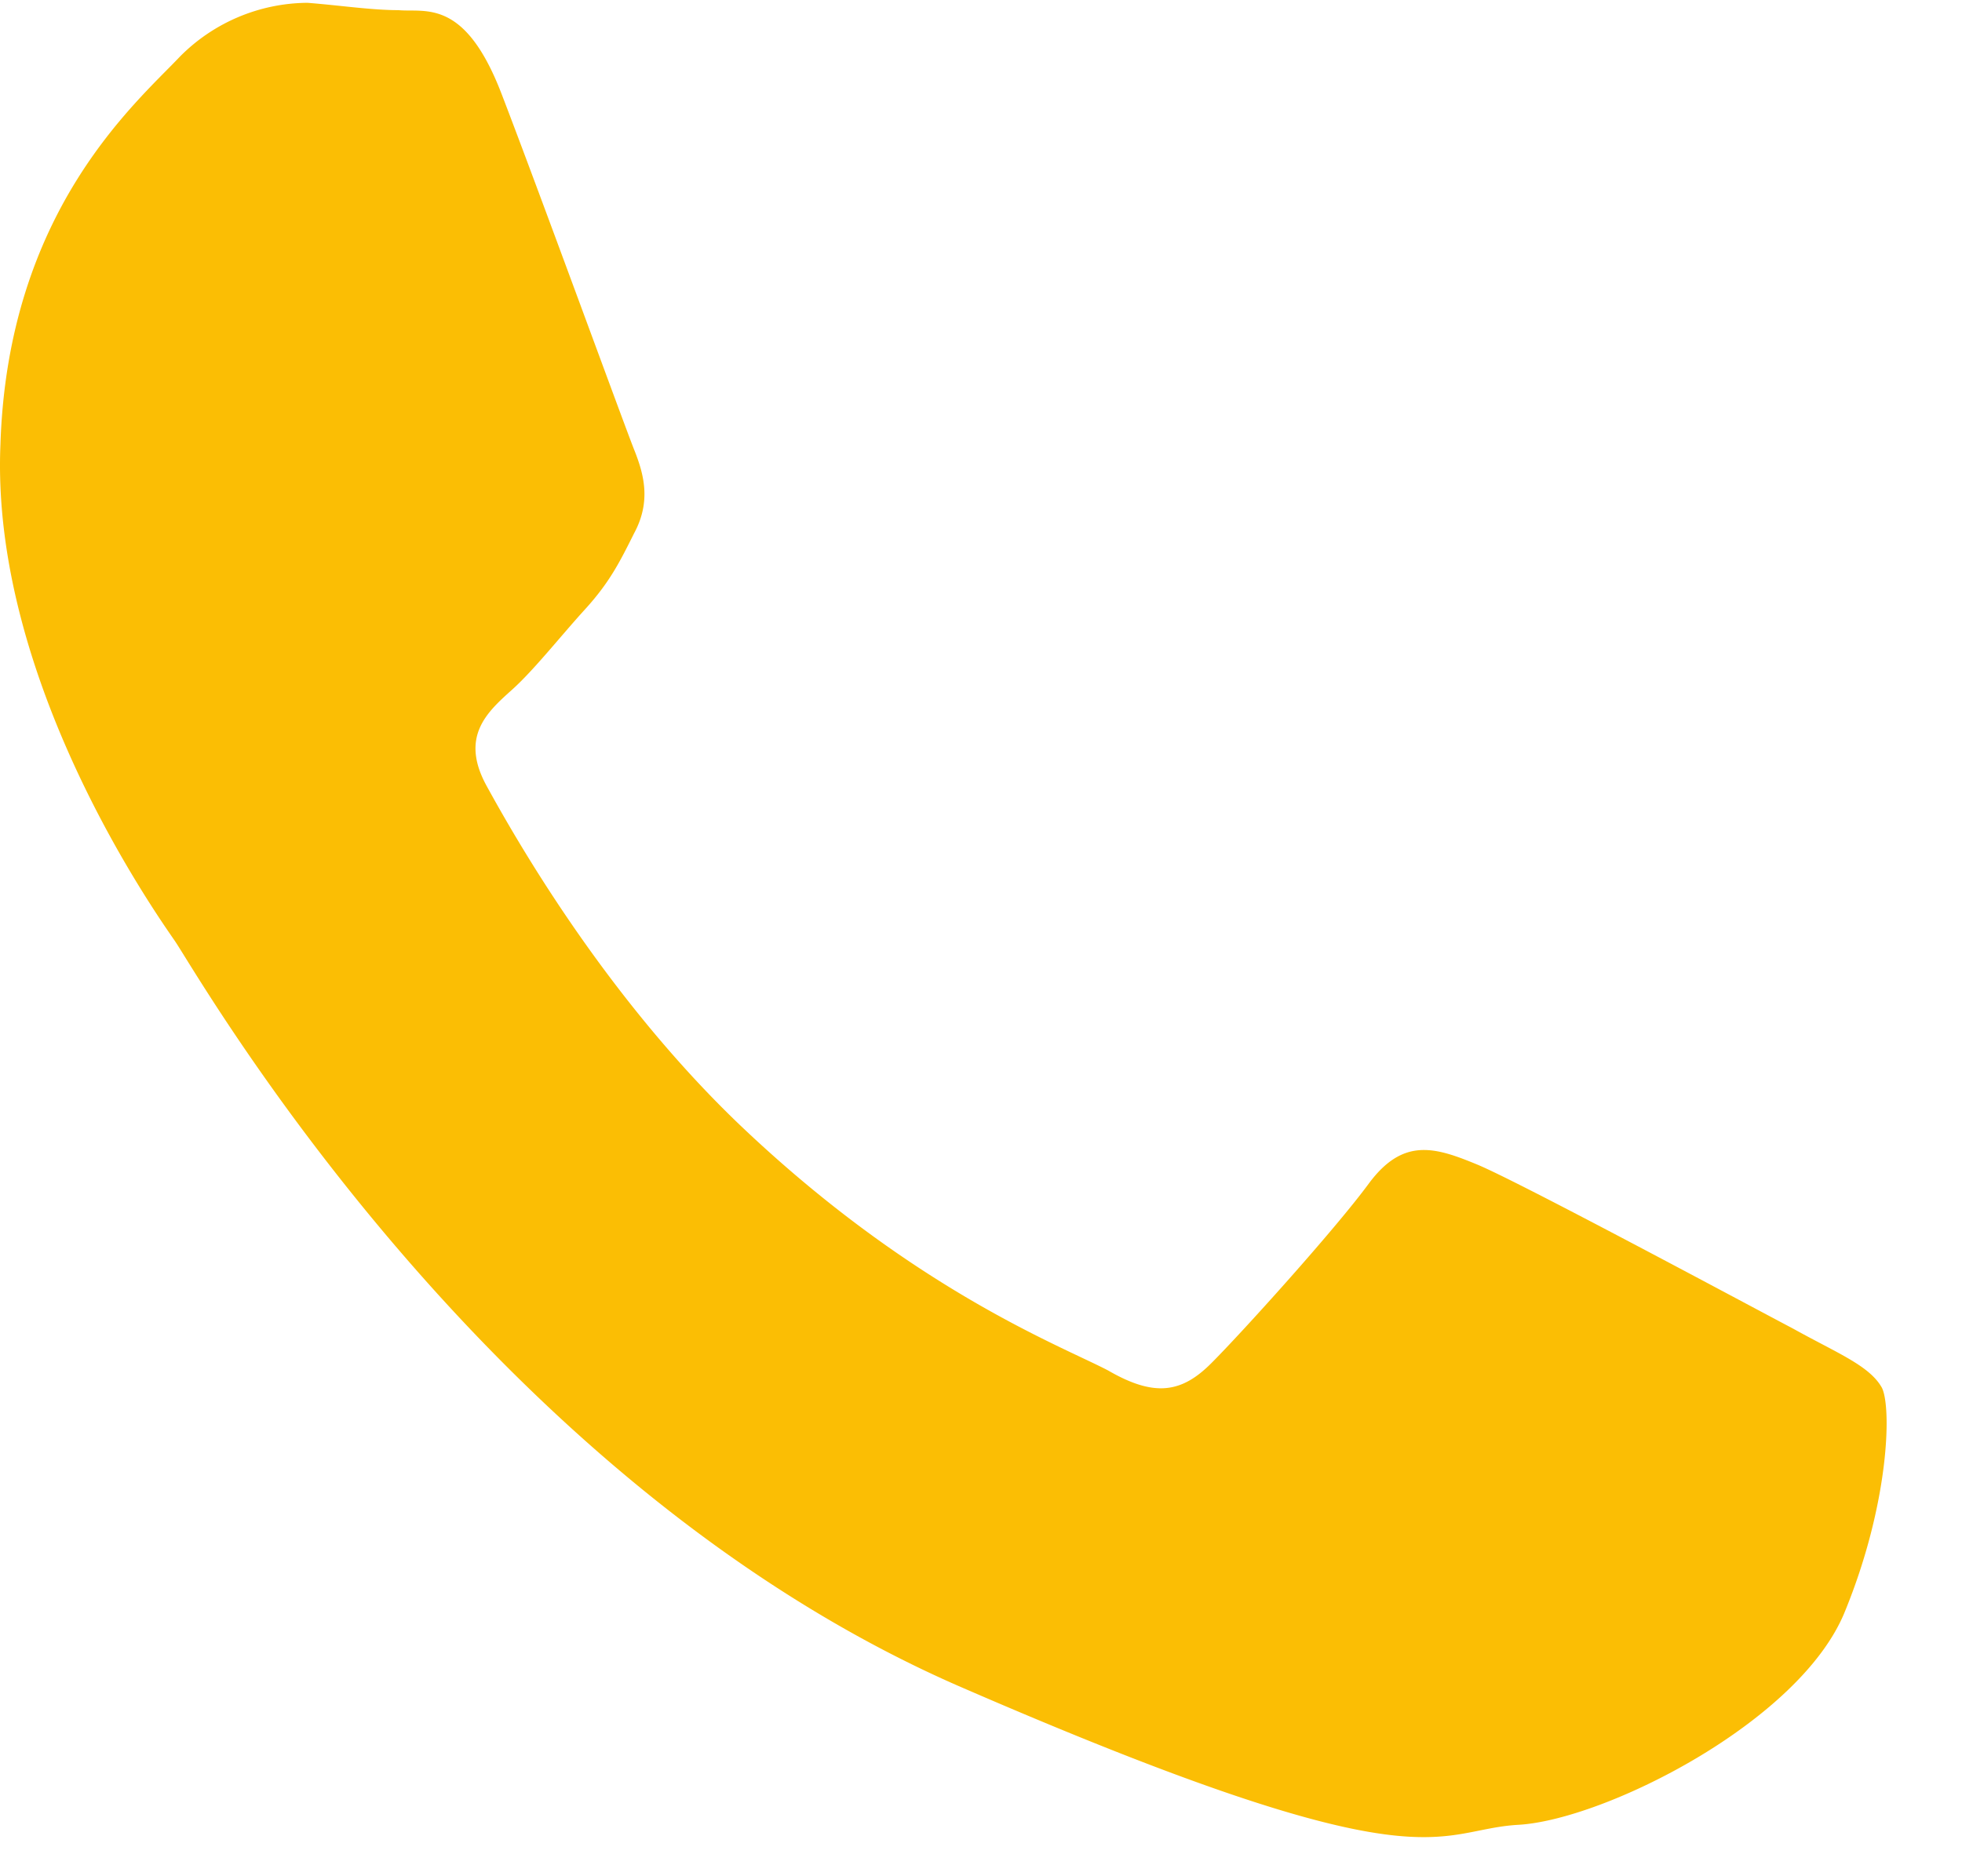 <svg width="23" height="22" fill="none" xmlns="http://www.w3.org/2000/svg"><path d="M17.31 13.652c.49.201 3.167 1.641 3.714 1.929.518.288.892.432 1.037.691.115.23.086 1.353-.432 2.62-.519 1.296-2.822 2.448-3.83 2.505-1.008.058-1.036.778-6.593-1.641-5.558-2.448-8.898-8.35-9.157-8.724C1.79 10.657-.11 7.95.005 5.215.091 2.48 1.589 1.213 2.107.666A2.124 2.124 0 013.604.033c.374.029.749.086 1.066.086.316.029.777-.144 1.209.98.432 1.122 1.44 3.886 1.555 4.174.115.288.201.605 0 .979-.173.346-.288.576-.576.893-.288.316-.605.72-.864.95-.288.259-.605.547-.288 1.123s1.353 2.418 2.937 3.944c2.044 1.958 3.8 2.62 4.348 2.908.547.317.864.26 1.209-.086.346-.345 1.44-1.555 1.843-2.102.403-.547.777-.432 1.267-.23z" fill="#FBBE04"/></svg>